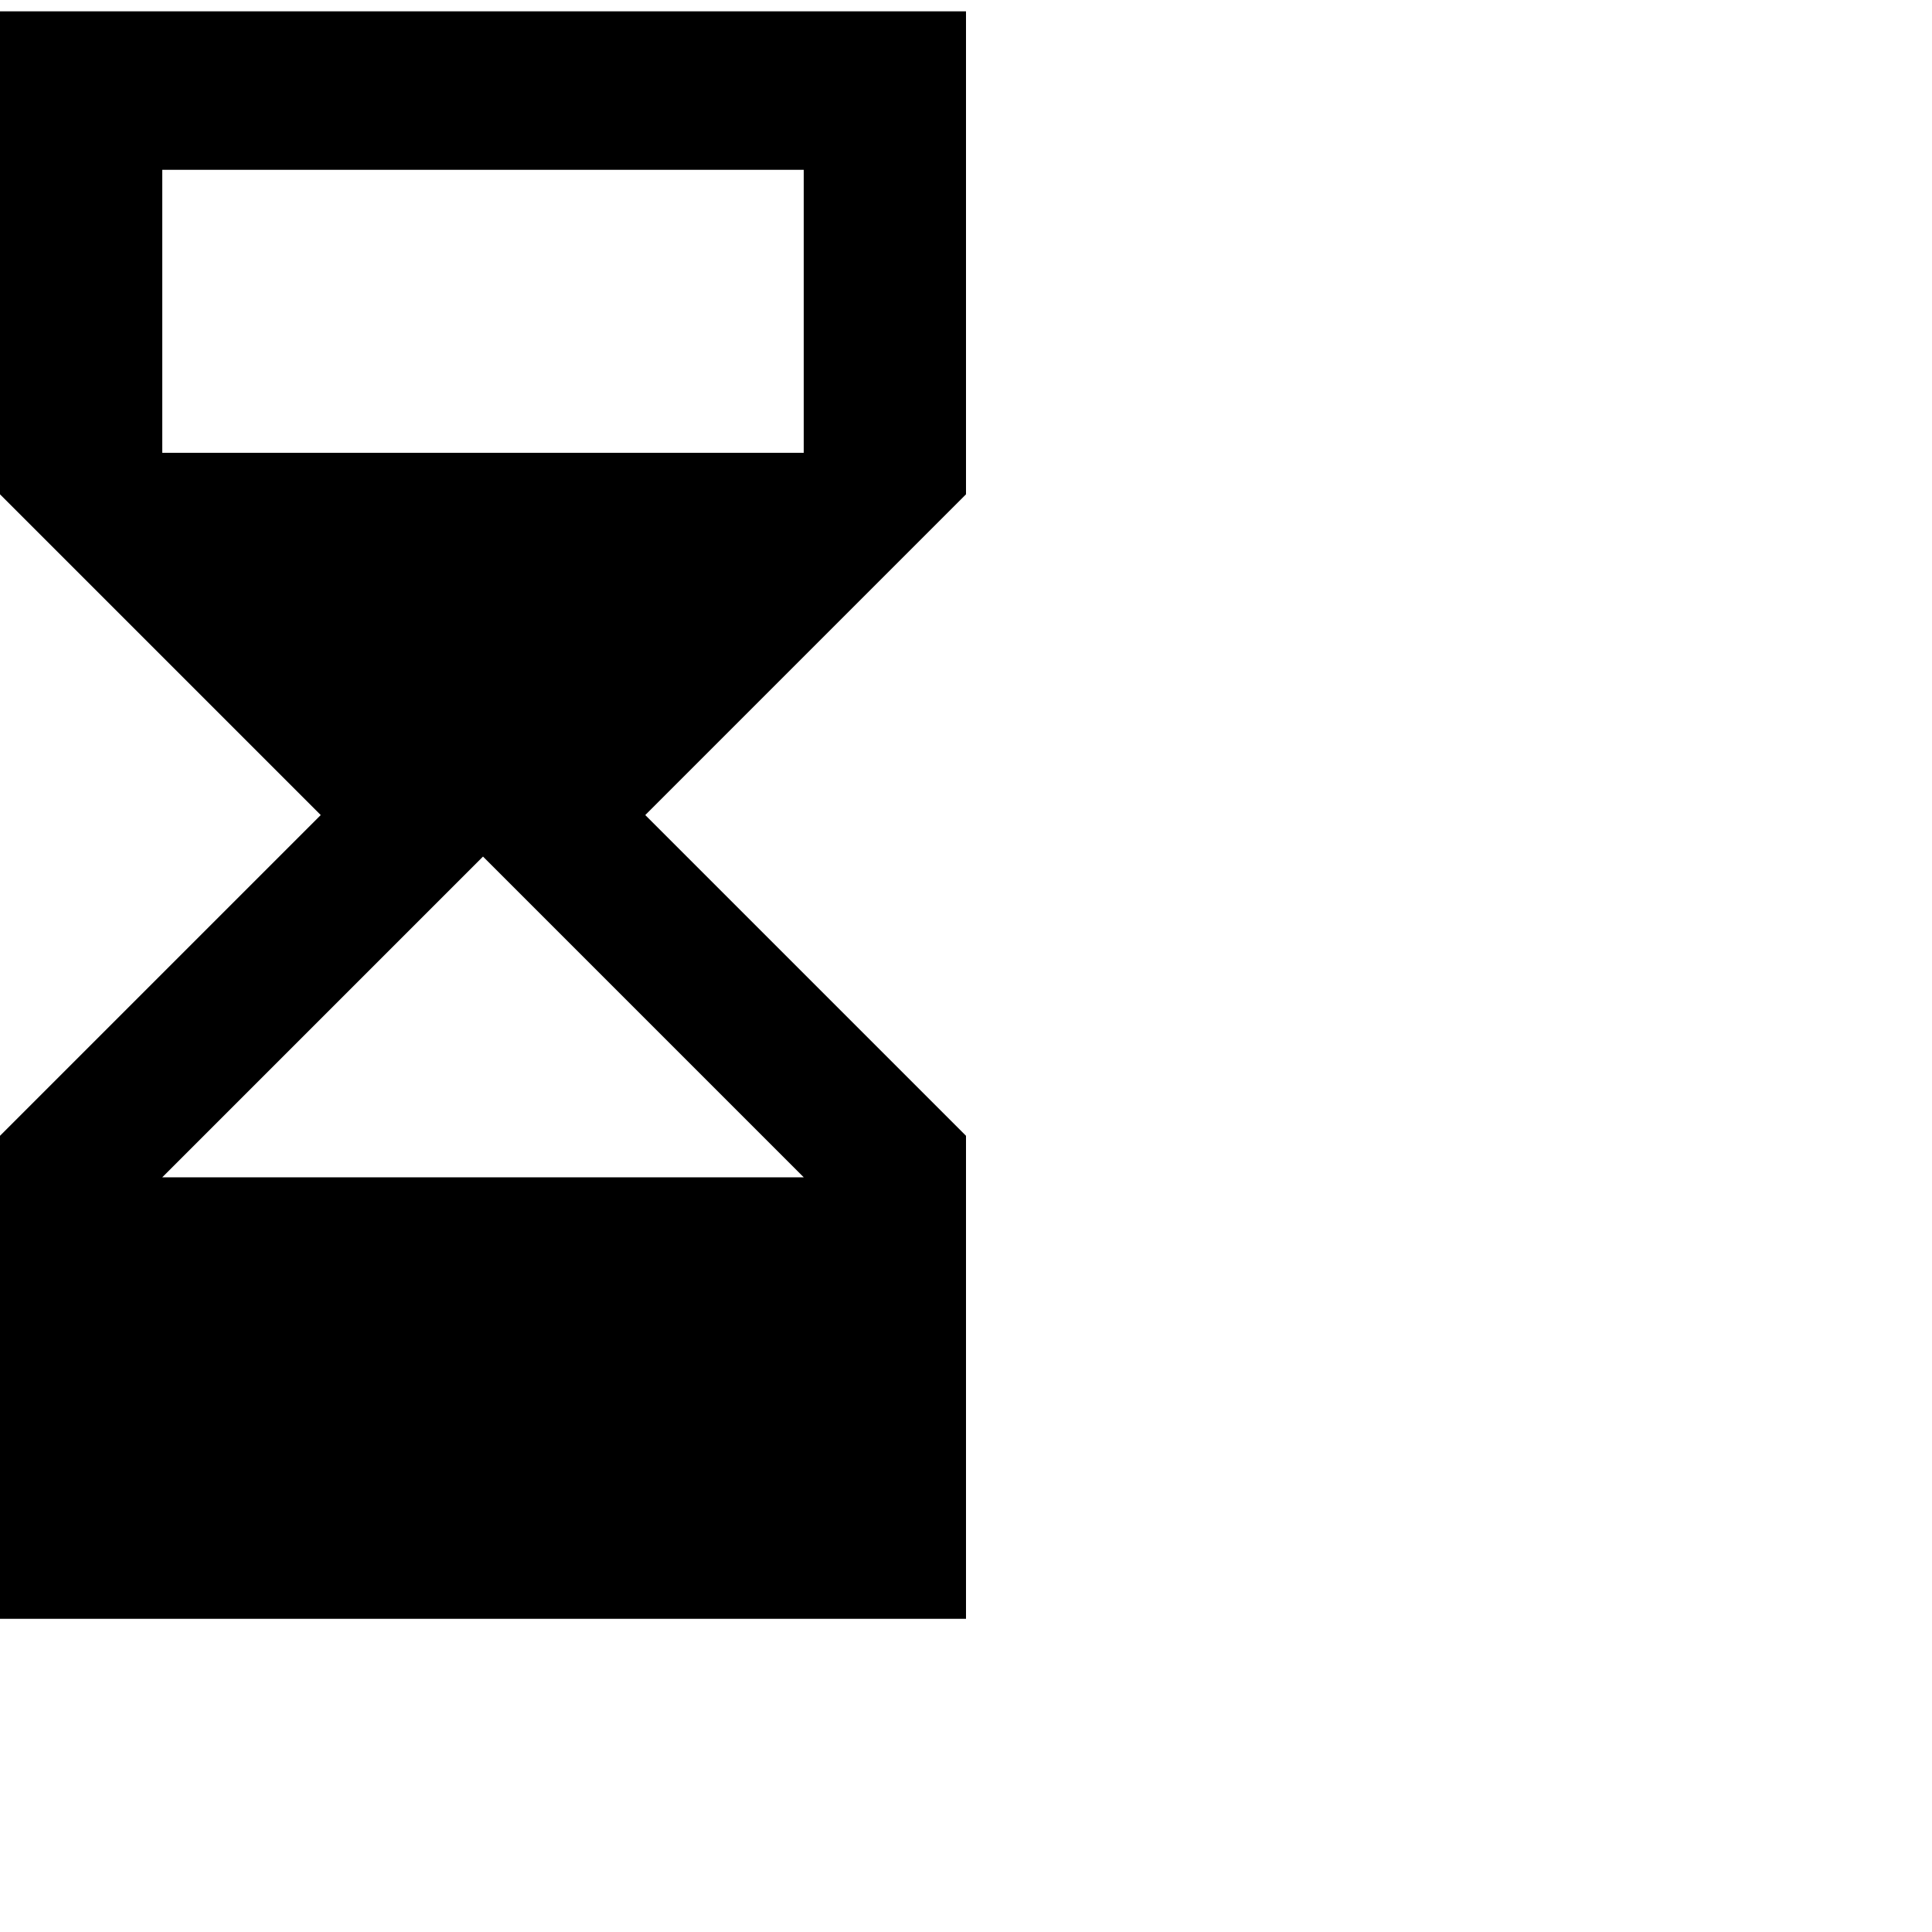 <svg xmlns="http://www.w3.org/2000/svg" version="1.1" viewBox="0 0 512 512" fill="currentColor"><path fill="currentColor" d="M0 3h256v128l-85 85l85 85v128H0V301l85-85l-85-85zm213 309l-85-85l-85 85zM43 120h170V45H43z"/></svg>